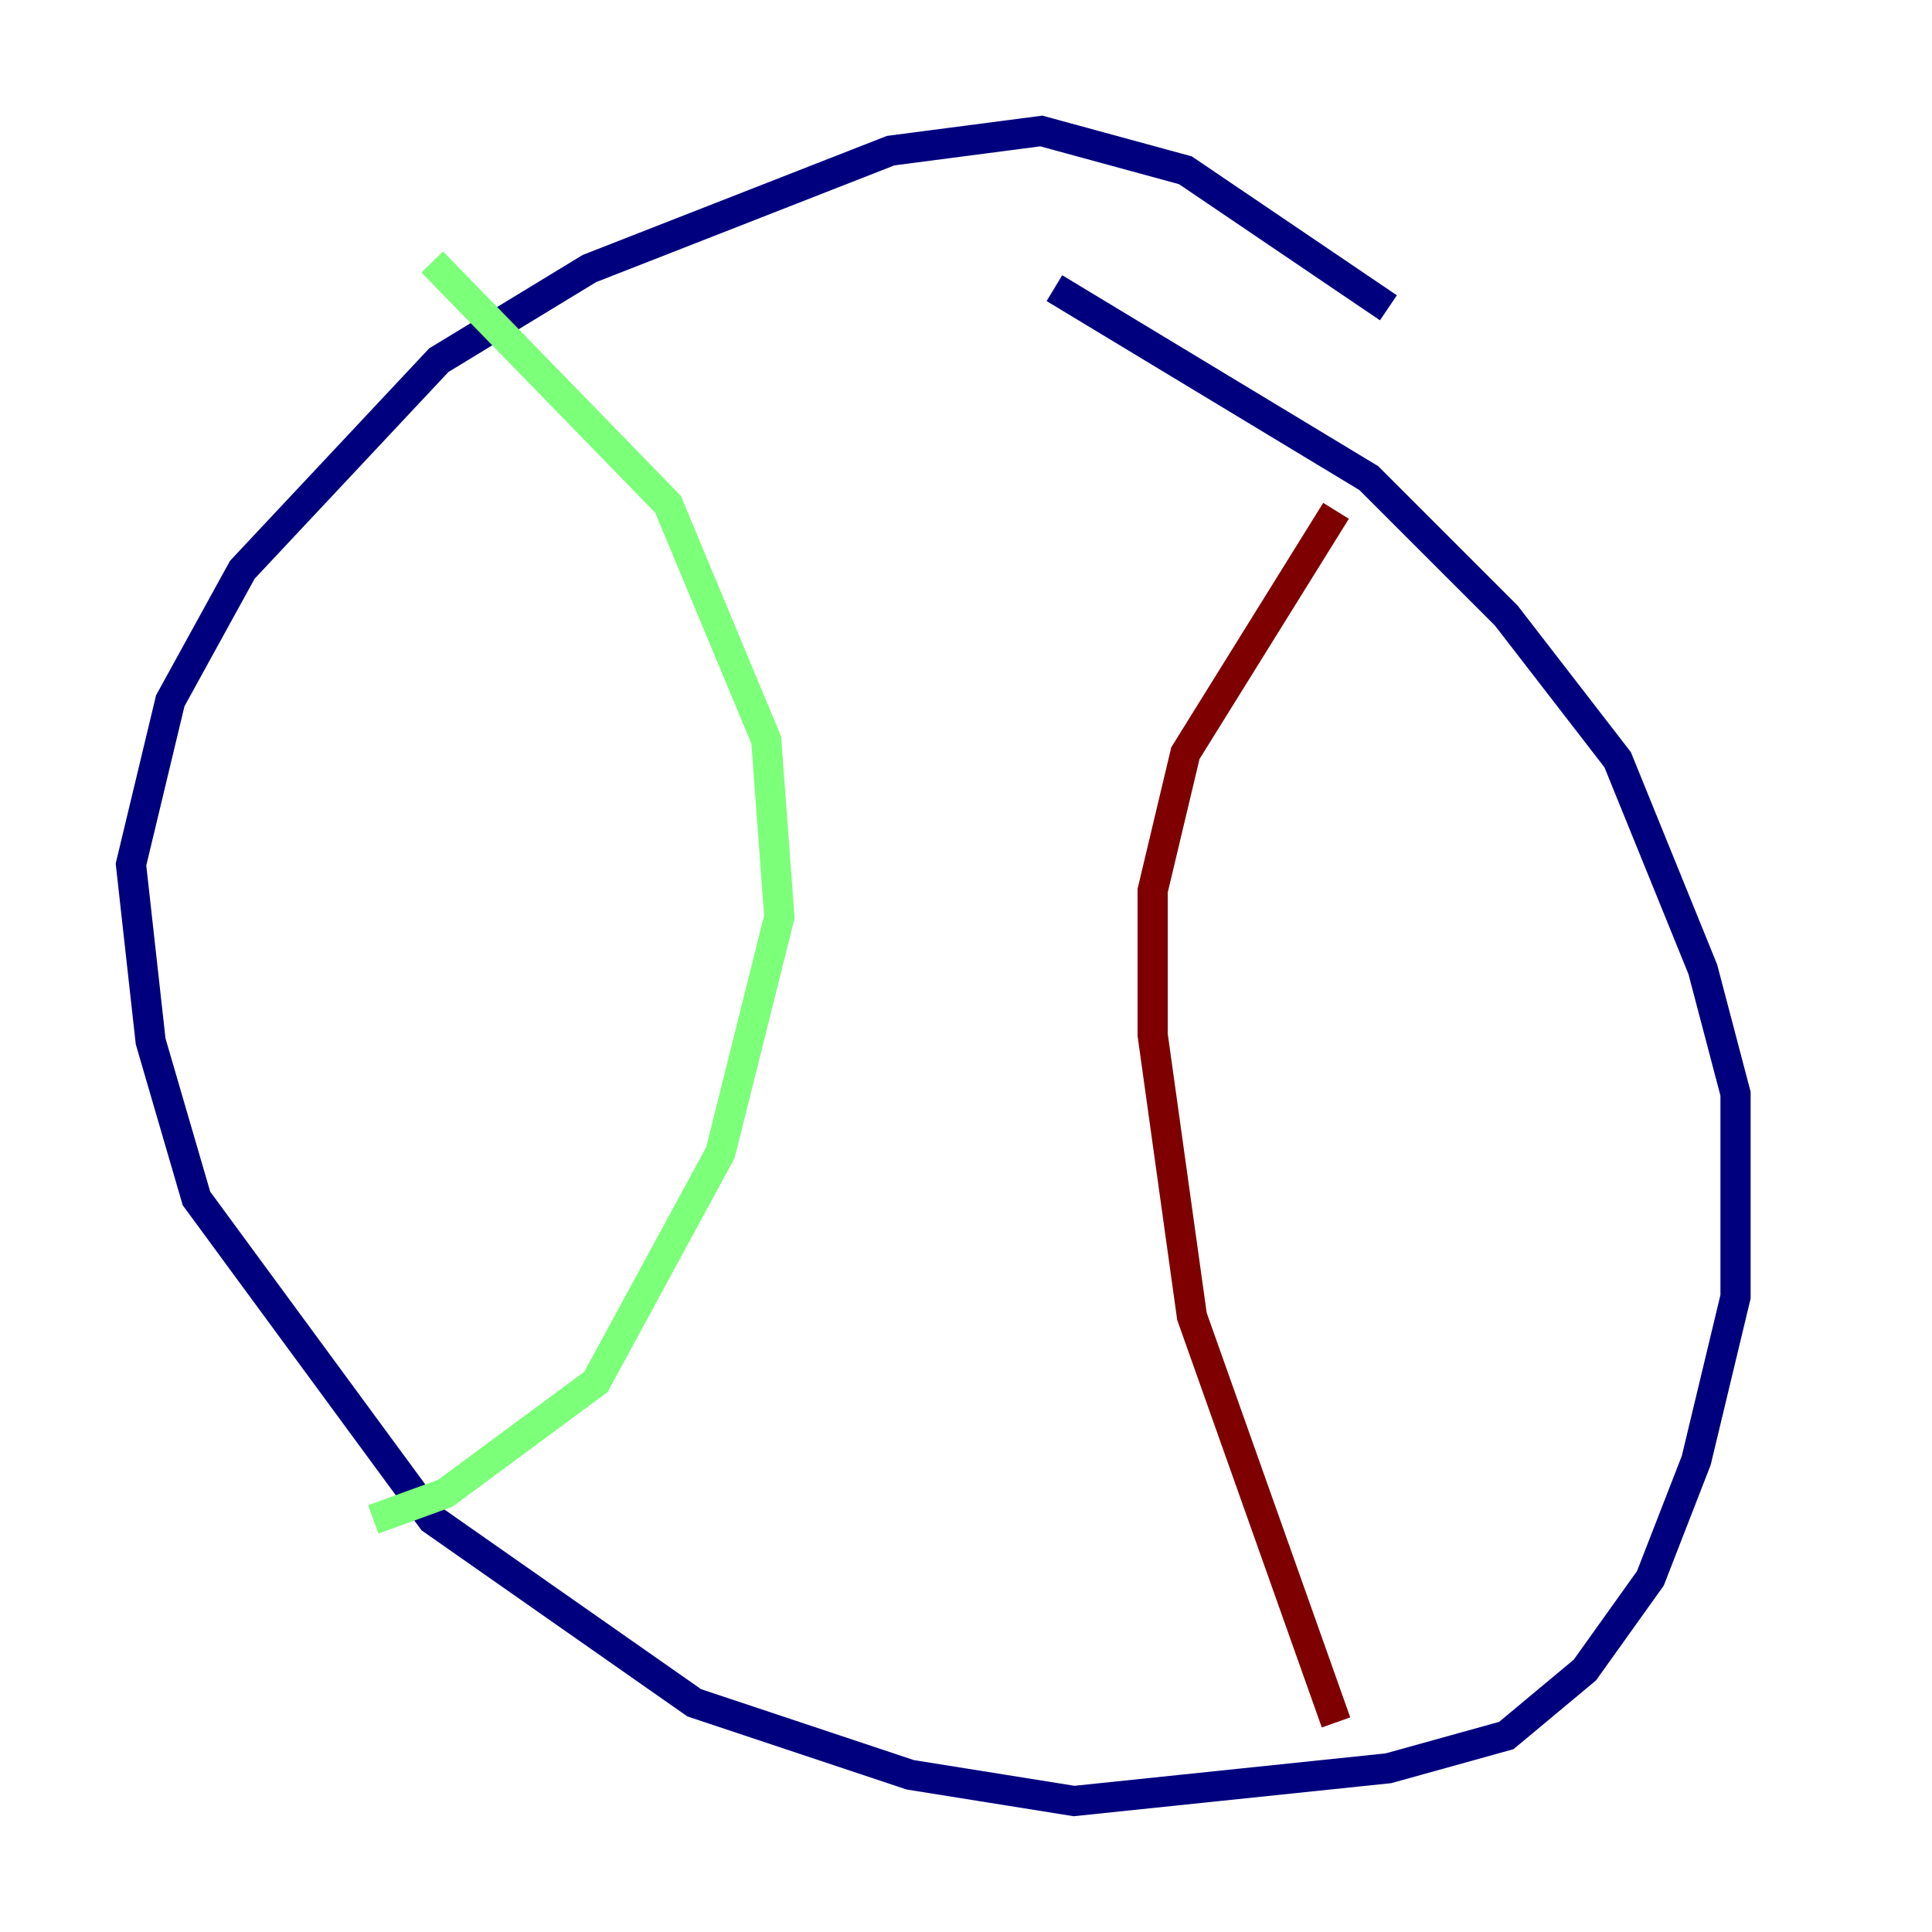 <?xml version="1.0" encoding="utf-8" ?>
<svg baseProfile="tiny" height="128" version="1.2" viewBox="0,0,128,128" width="128" xmlns="http://www.w3.org/2000/svg" xmlns:ev="http://www.w3.org/2001/xml-events" xmlns:xlink="http://www.w3.org/1999/xlink"><defs /><polyline fill="none" points="91.986,20.393 78.536,11.281 68.99,8.678 59.01,9.98 39.051,17.79 29.071,23.864 16.054,37.749 11.281,46.427 8.678,57.275 9.98,68.99 13.017,79.403 28.637,100.664 45.993,112.814 60.312,117.586 71.159,119.322 91.986,117.153 99.797,114.983 105.003,110.644 109.342,104.57 112.38,96.759 114.983,85.912 114.983,72.461 112.814,64.217 107.173,50.332 99.797,40.786 90.685,31.675 69.858,19.091" stroke="#00007f" stroke-width="2" /><polyline fill="none" points="24.732,100.664 29.505,98.929 39.485,91.552 47.729,76.366 51.634,60.746 50.766,49.031 44.258,33.41 28.637,17.356" stroke="#7cff79" stroke-width="2" /><polyline fill="none" points="88.515,114.115 78.969,87.214 76.366,68.556 76.366,59.01 78.536,49.898 88.515,33.844" stroke="#7f0000" stroke-width="2" /></svg>